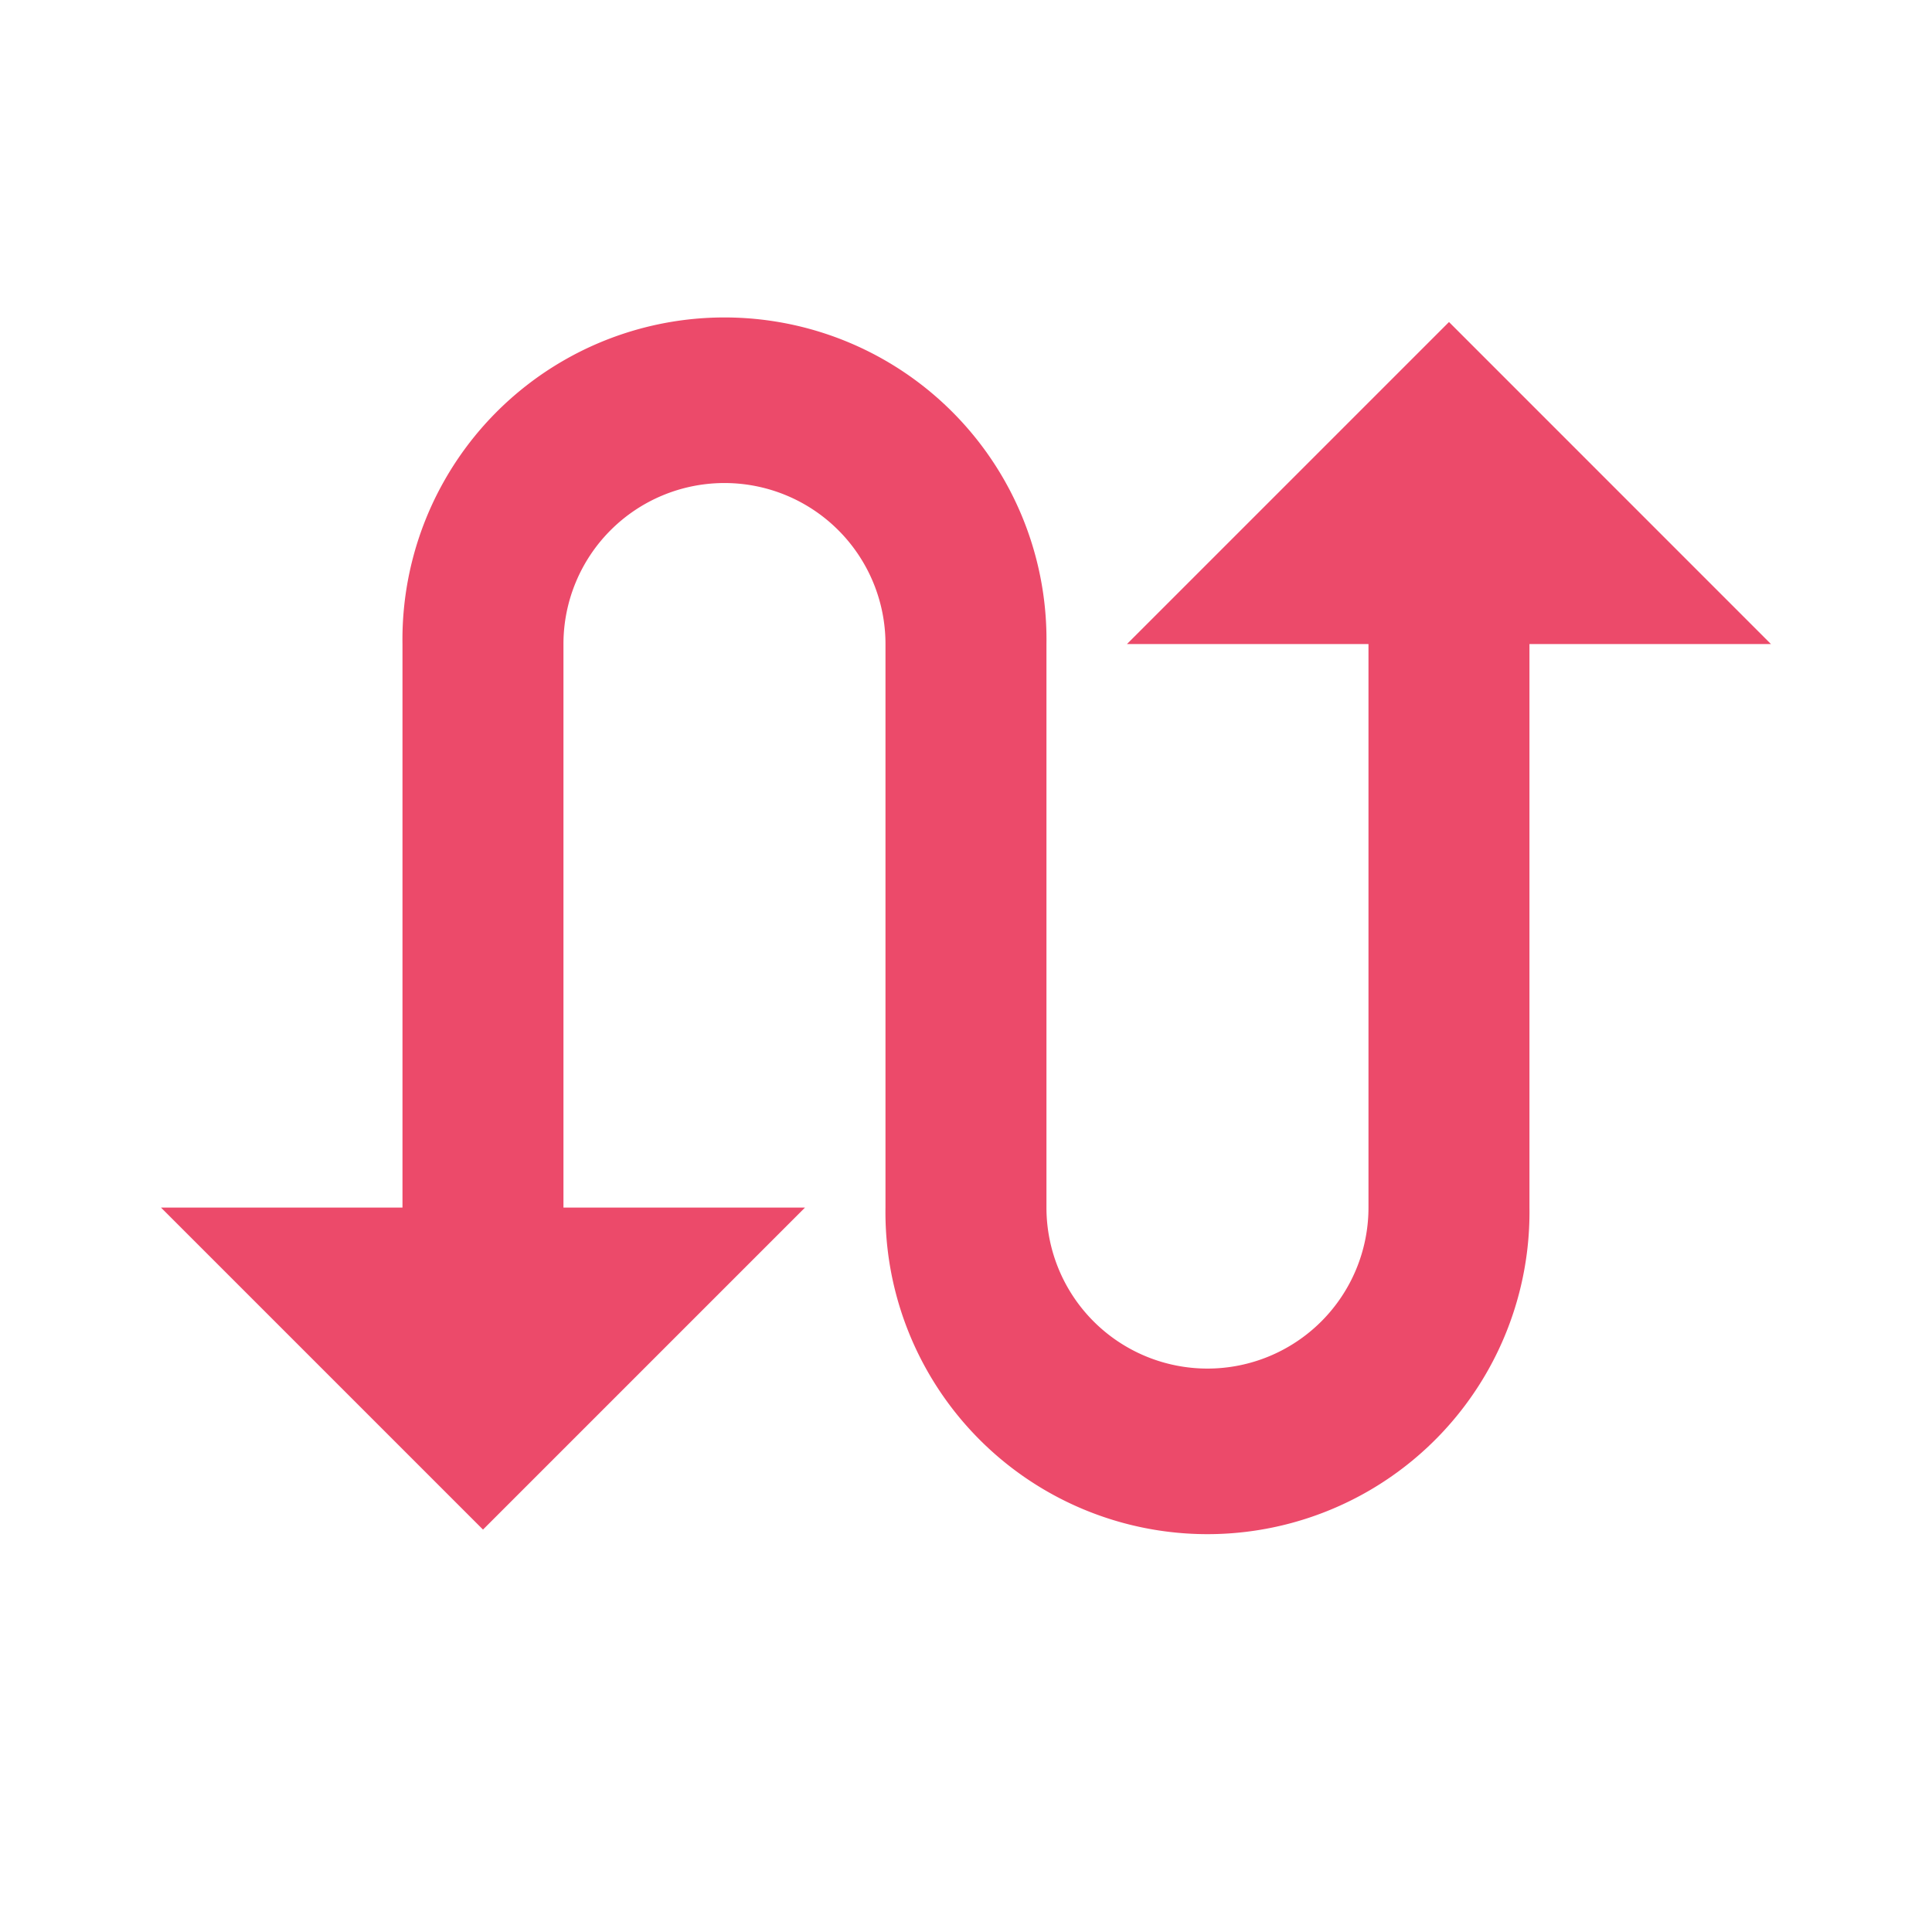 <svg id="baseline-swap_calls-24px" xmlns="http://www.w3.org/2000/svg" width="29.8" height="29.8" viewBox="0 0 29.8 29.8">
  <path id="Path_904" data-name="Path 904" d="M21.867,4,16.9,8.967h3.725v8.692a2.483,2.483,0,1,1-4.967,0V8.967a4.967,4.967,0,1,0-9.933,0v8.692H2l4.967,4.967,4.967-4.967H8.208V8.967a2.483,2.483,0,1,1,4.967,0v8.692a4.967,4.967,0,1,0,9.933,0V8.967h3.725Z" transform="translate(0.483 0.967)" fill="#ec4a6a"/>
  <path id="Path_905" data-name="Path 905" d="M0,0H29.8V29.8H0Z" fill="none"/>
</svg>
